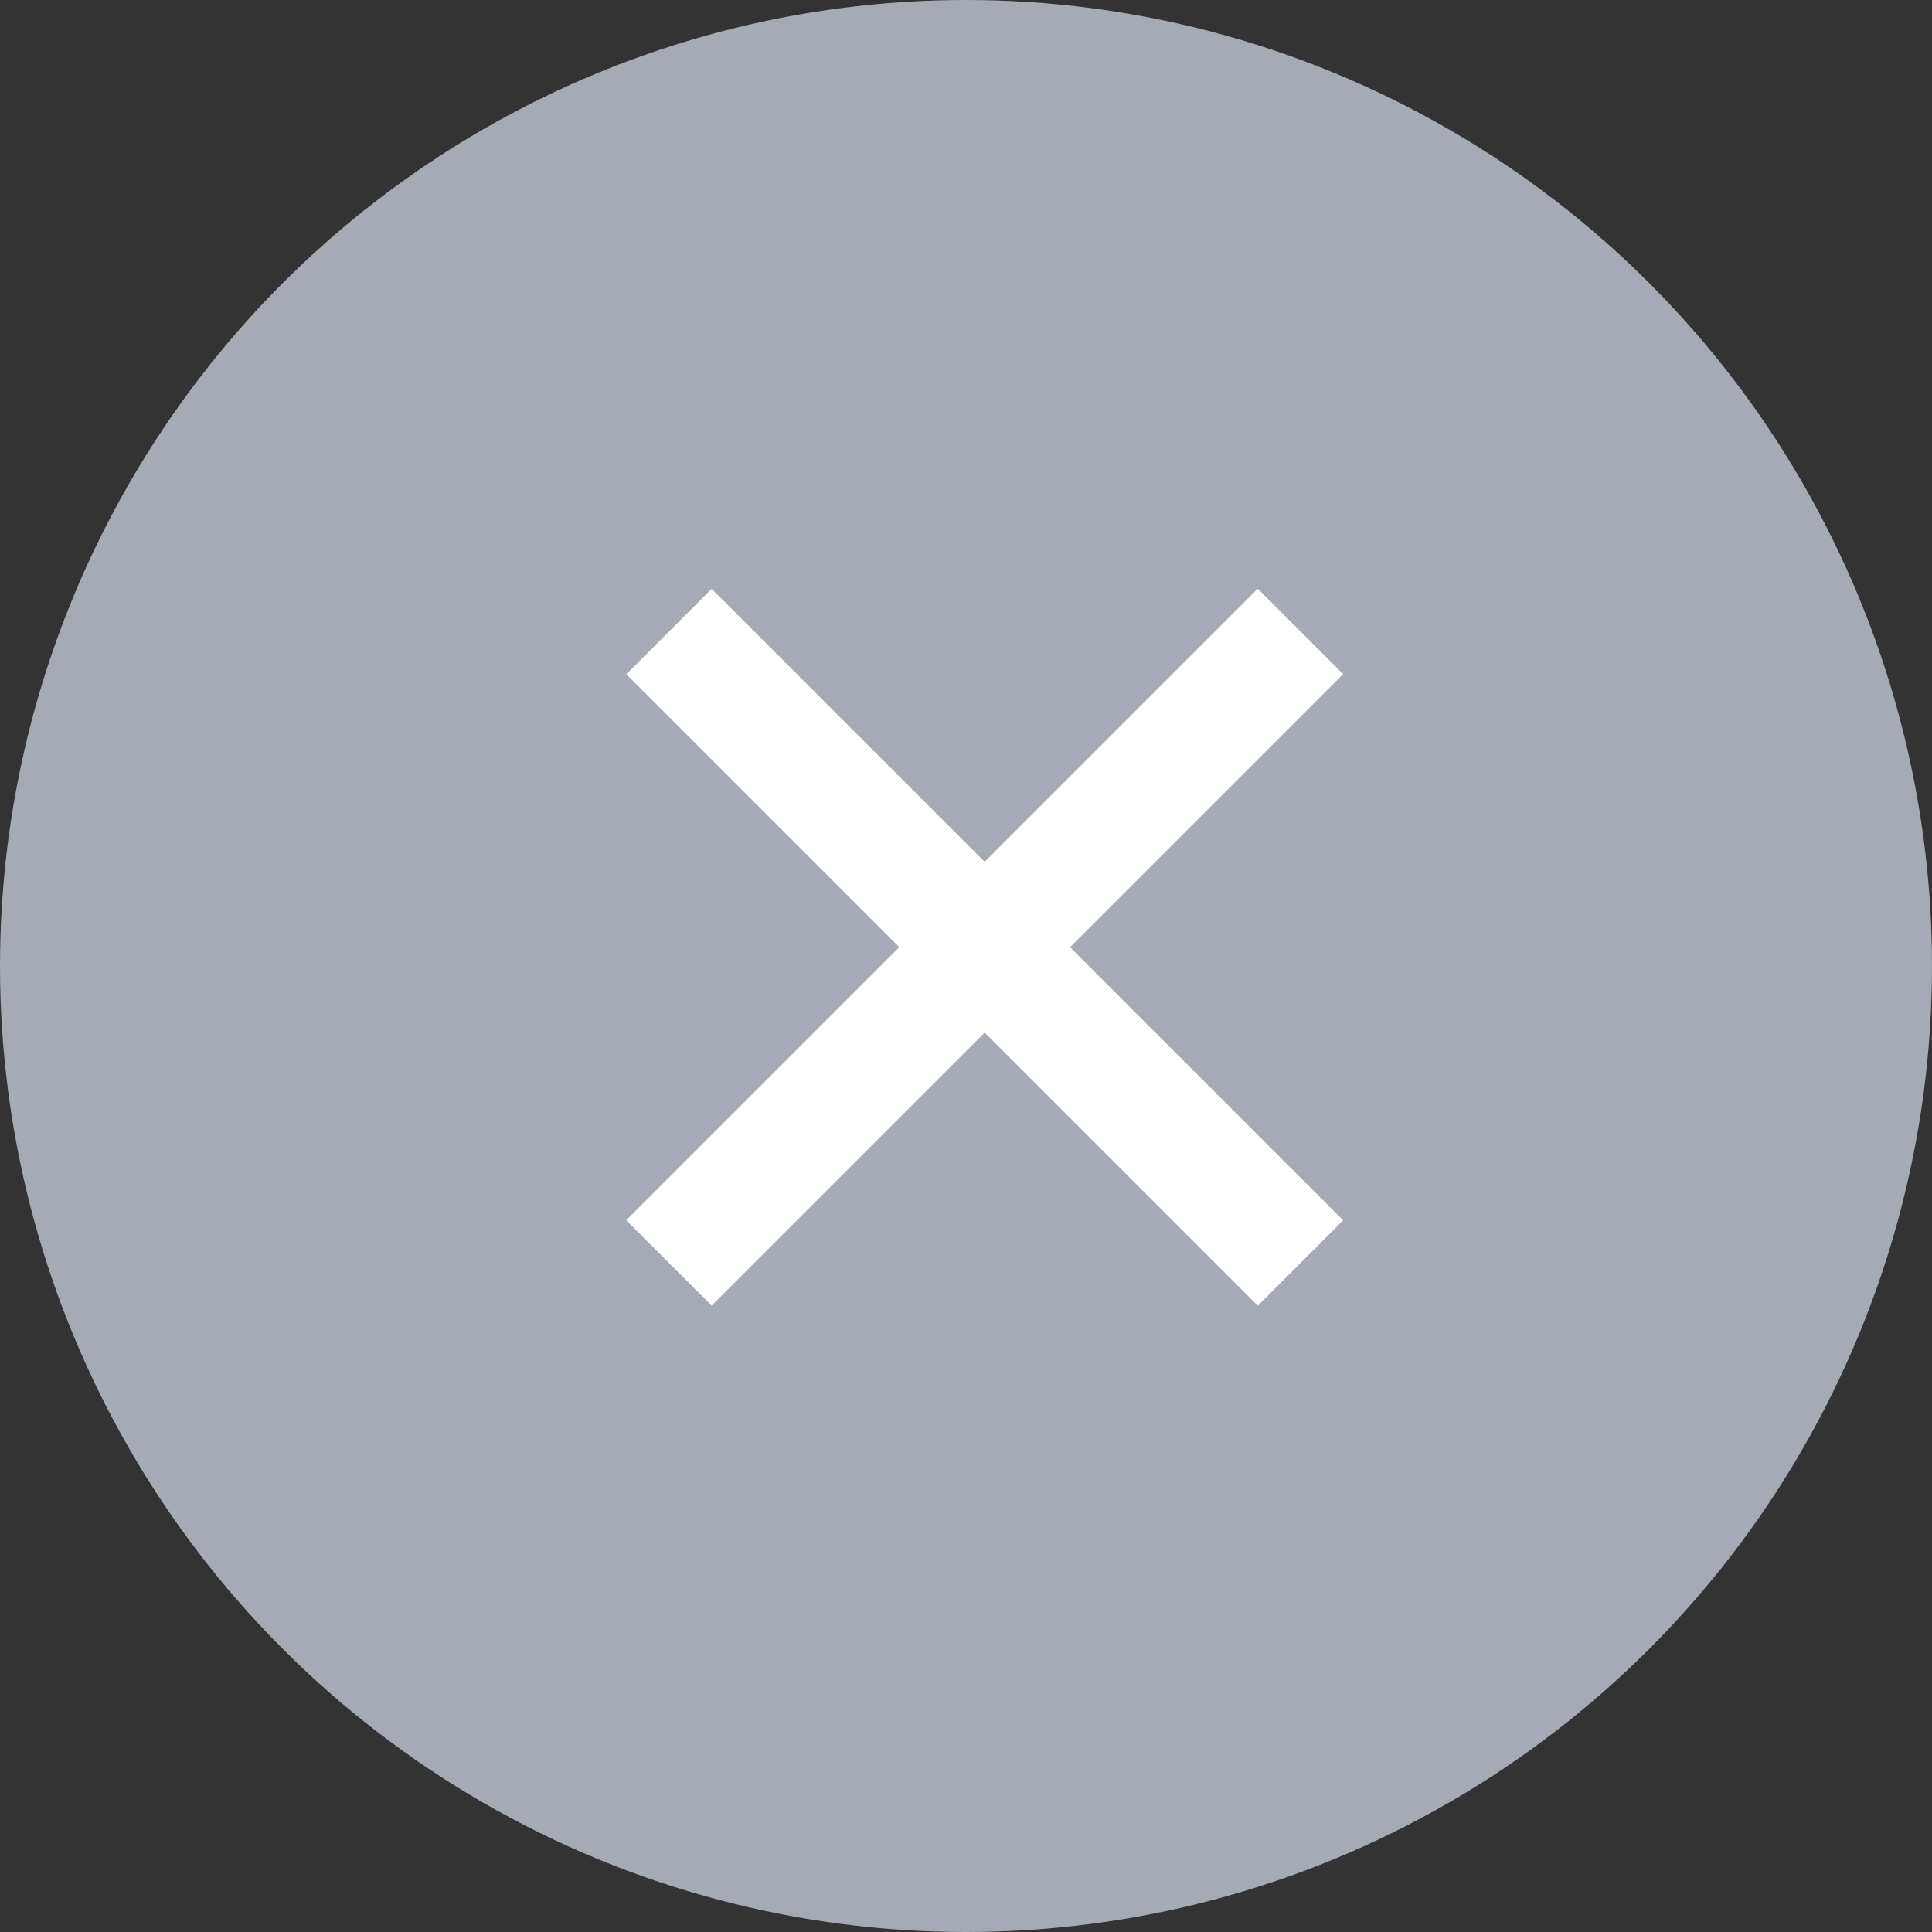 <svg xmlns="http://www.w3.org/2000/svg" width="24" height="24" viewBox="0 0 24 24">
    <rect x="0" y="0" width="24" height="24" fill="#333333" stroke="none"/>
    <g transform="translate(-149.533 -634)">
        <circle data-name="타원 3" cx="12" cy="12" r="12" transform="translate(149.533 634)" style="fill:#a5aab5"/>
        <g data-name="그룹 82">
            <path data-name="선 5" transform="rotate(45 -691.93 520.925)" style="fill:none;stroke:#fff;stroke-width:1.5px" d="M0 0v11.094"/>
            <path data-name="선 6" transform="rotate(135 -51.711 359.16)" style="fill:none;stroke:#fff;stroke-width:1.5px" d="M0 11.094V0"/>
        </g>
    </g>
</svg>
